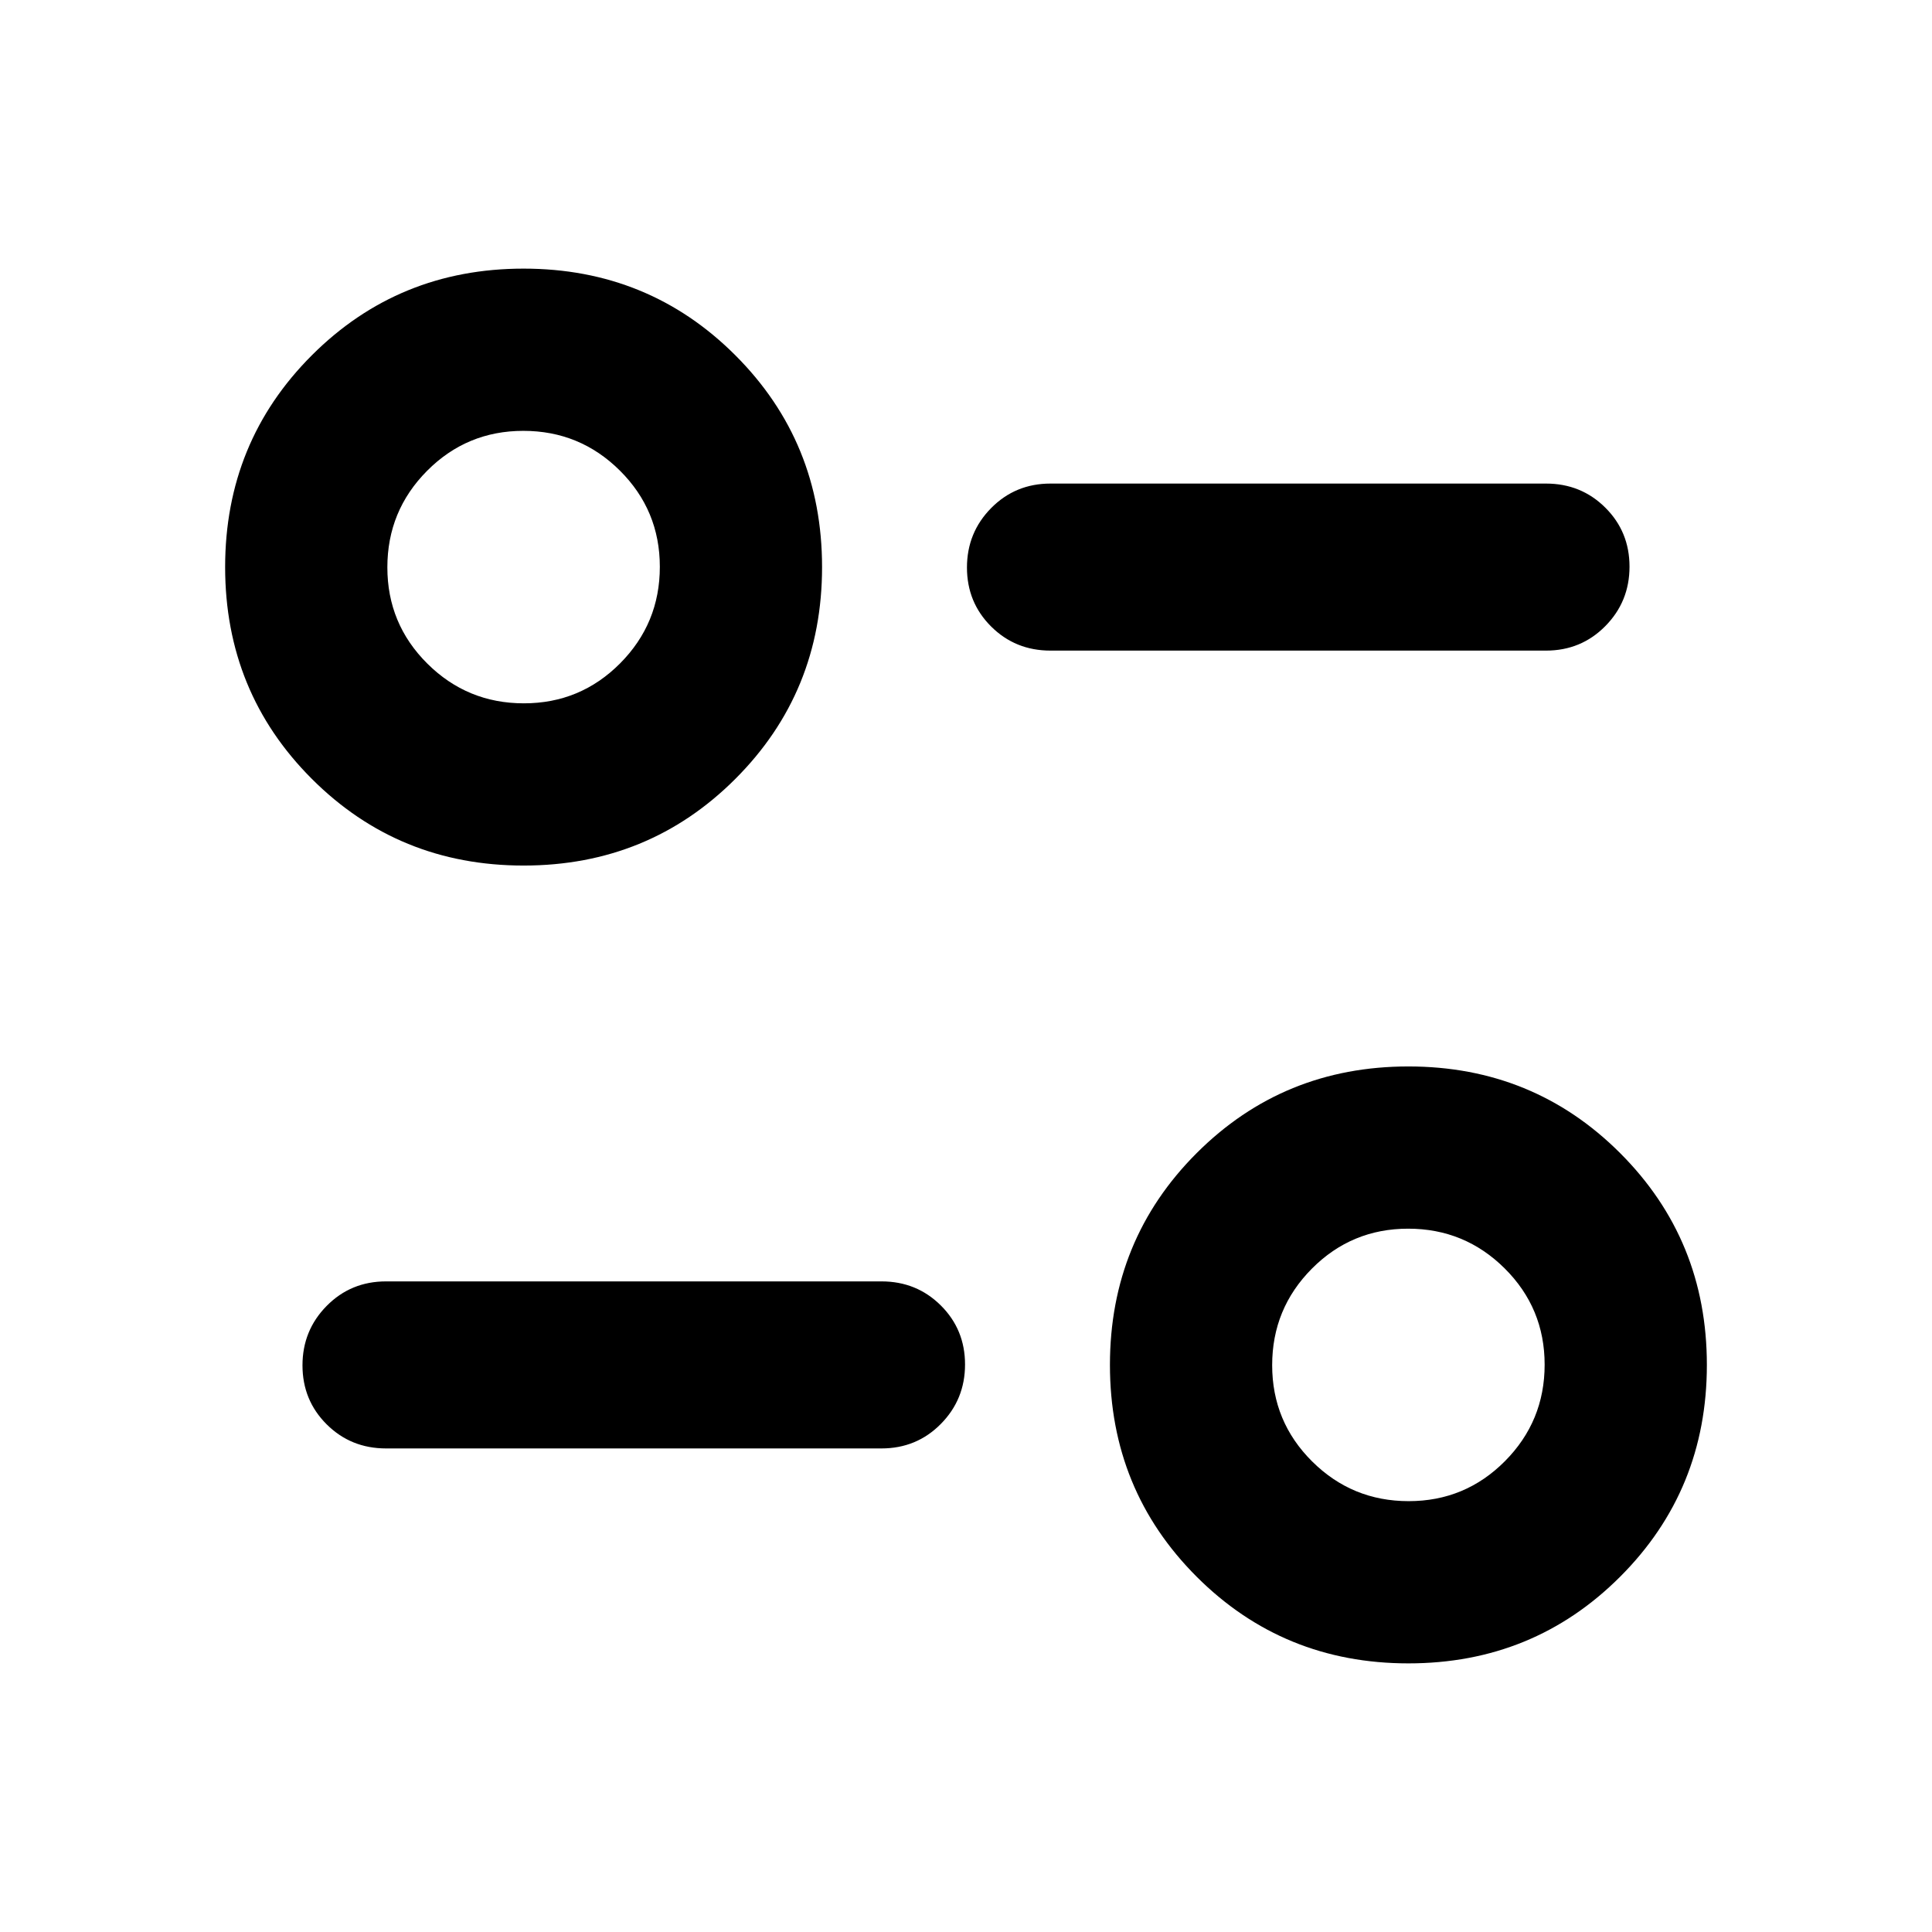 <svg xmlns="http://www.w3.org/2000/svg" height="20" viewBox="0 -960 960 960" width="20"><path d="M699.826-133.478q-62.154 0-105.229-43.075-43.075-43.076-43.075-105.229 0-62.154 43.075-105.23 43.075-43.075 105.229-43.075 62.154 0 105.229 43.075 43.076 43.076 43.076 105.23 0 62.153-43.076 105.229-43.075 43.075-105.229 43.075Zm.121-80.609q28.096 0 47.835-19.861 19.74-19.86 19.74-47.956 0-28.095-19.861-47.835-19.861-19.739-47.956-19.739-28.096 0-47.835 19.861-19.739 19.86-19.739 47.956 0 28.095 19.86 47.835 19.861 19.739 47.956 19.739Zm-261.925-26.195H191.804q-17.452 0-29.476-11.964-12.024-11.963-12.024-29.326t12.024-29.537q12.024-12.174 29.476-12.174h246.218q17.452 0 29.476 11.964 12.024 11.963 12.024 29.326t-12.024 29.537q-12.024 12.174-29.476 12.174ZM260.174-529.913q-62.154 0-105.229-43.075-43.076-43.076-43.076-105.23 0-62.153 43.076-105.229 43.075-43.075 105.229-43.075 62.154 0 105.229 43.075 43.075 43.076 43.075 105.229 0 62.154-43.075 105.23-43.075 43.075-105.229 43.075Zm.121-80.609q28.096 0 47.835-19.861 19.739-19.86 19.739-47.956 0-28.095-19.86-47.835-19.861-19.739-47.956-19.739-28.096 0-47.835 19.861-19.74 19.86-19.74 47.956 0 28.095 19.861 47.835 19.861 19.739 47.956 19.739Zm507.901-26.195H521.978q-17.452 0-29.476-11.964-12.024-11.963-12.024-29.326t12.024-29.537q12.024-12.174 29.476-12.174h246.218q17.452 0 29.476 11.964 12.024 11.963 12.024 29.326t-12.024 29.537q-12.024 12.174-29.476 12.174Zm-68.37 354.935ZM260.174-678.218Z"/></svg>
